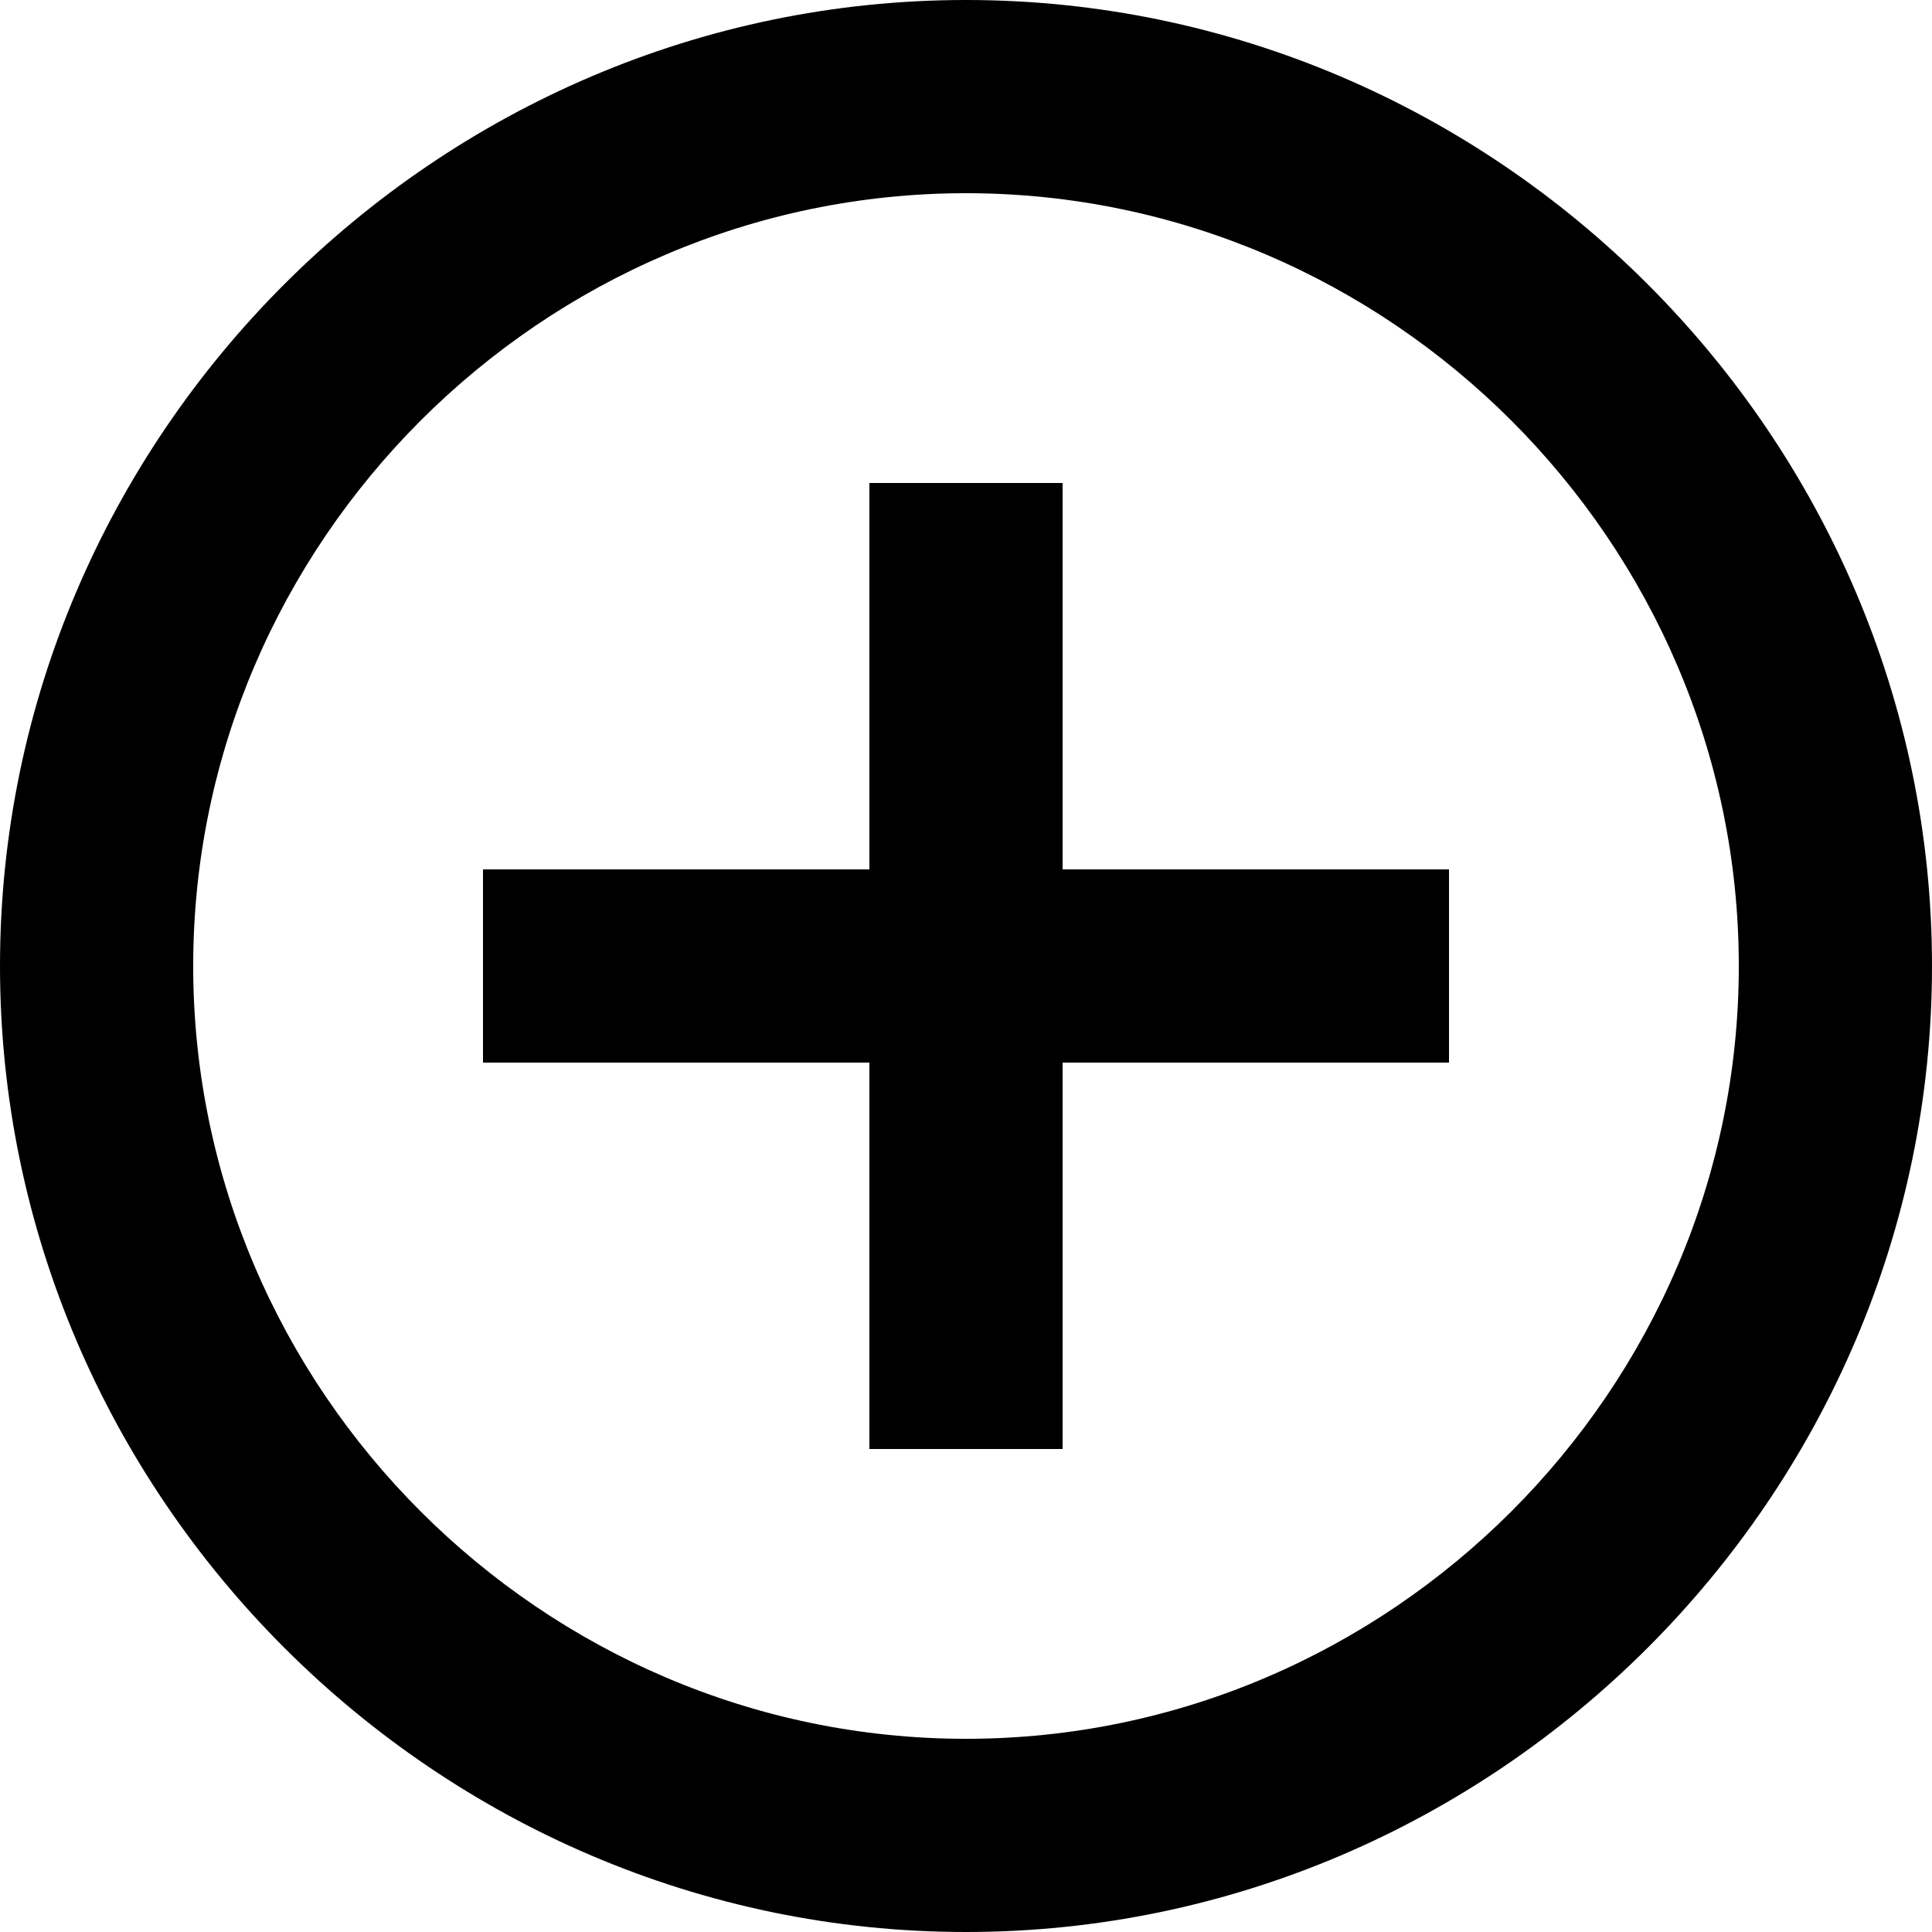 <?xml version="1.0" encoding="UTF-8" standalone="no"?>
<!DOCTYPE svg PUBLIC "-//W3C//DTD SVG 1.1//EN" "http://www.w3.org/Graphics/SVG/1.1/DTD/svg11.dtd">
<svg width="100%" height="100%" viewBox="0 0 512 512" version="1.1" xmlns="http://www.w3.org/2000/svg" xmlns:xlink="http://www.w3.org/1999/xlink" xml:space="preserve" xmlns:serif="http://www.serif.com/" style="fill-rule:evenodd;clip-rule:evenodd;stroke-linejoin:round;stroke-miterlimit:2;">
    <g transform="matrix(25.6,0,0,25.6,0,0)">
        <path d="M11,9L15,9L15,11L11,11L11,15L9,15L9,11L5,11L5,9L9,9L9,5L11,5L11,9ZM10,20C4.514,20 0,15.486 0,10C-0,4.514 4.514,0 10,0C15.486,-0 20,4.514 20,10C20,15.486 15.486,20 10,20ZM10,18C14.389,18 18,14.389 18,10C18,5.611 14.389,2 10,2C5.611,2 2,5.611 2,10C2,14.389 5.611,18 10,18Z" style="fill-rule:nonzero;"/>
    </g>
</svg>
